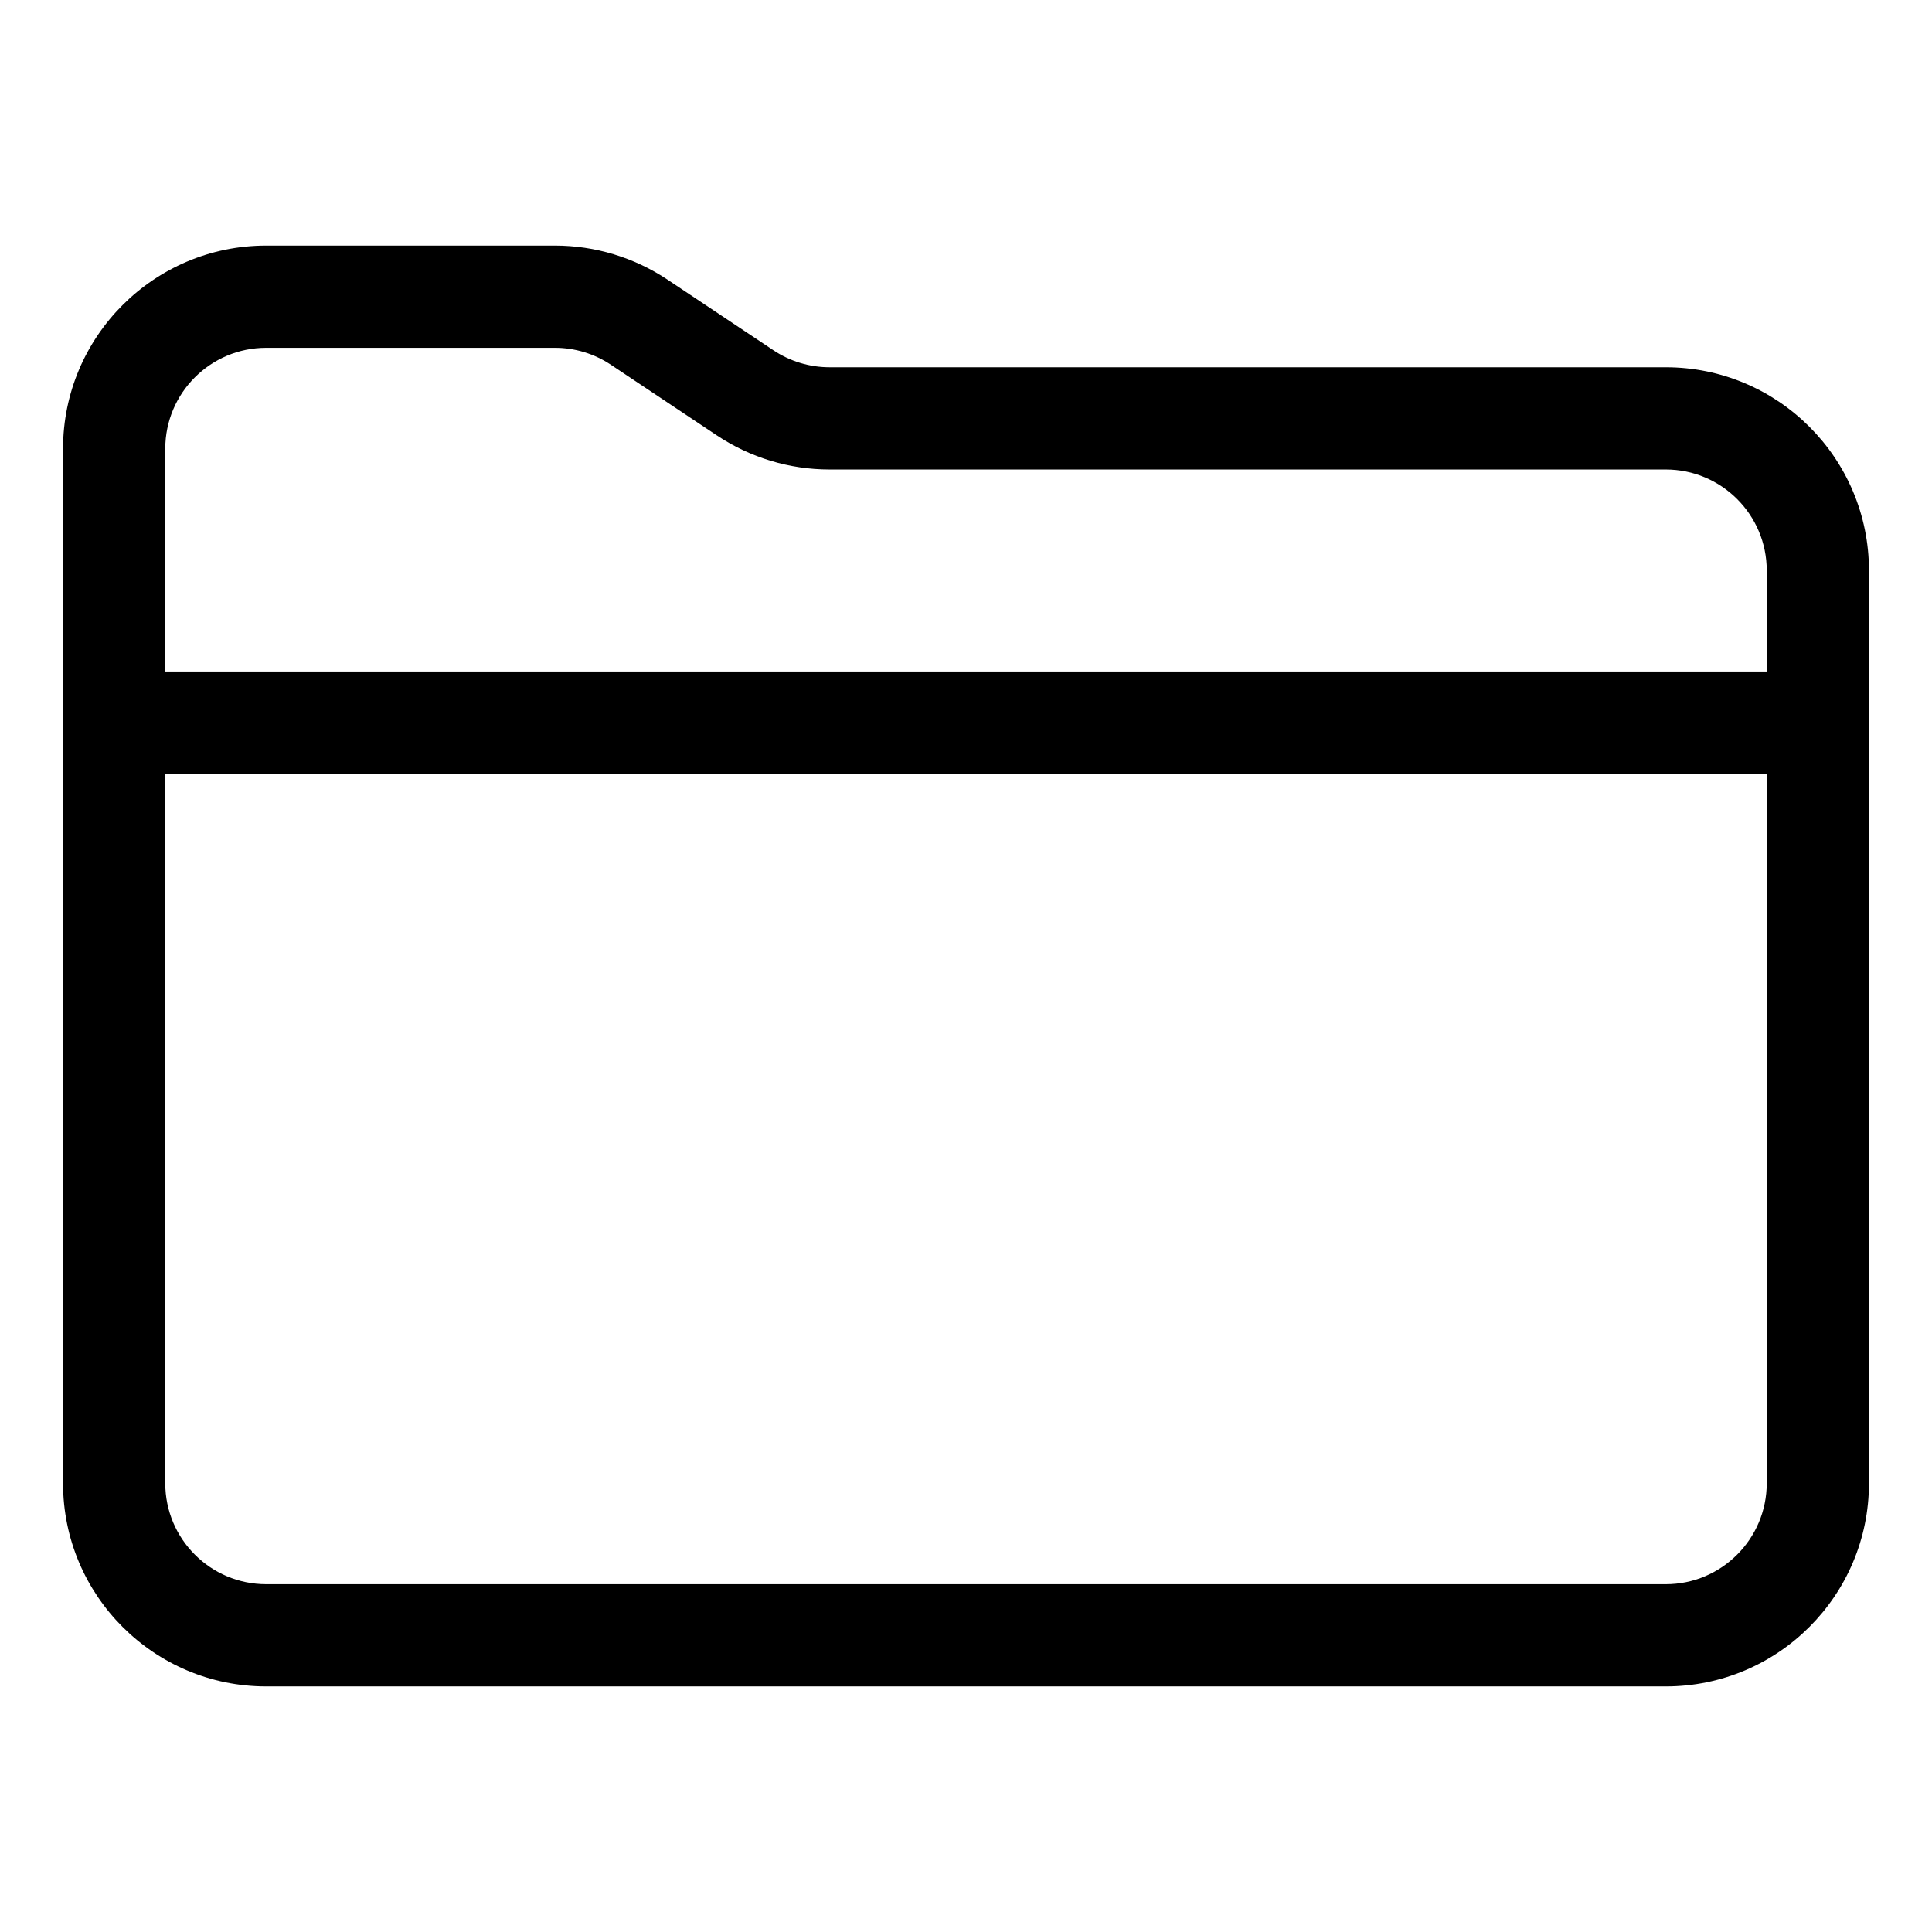 <?xml version="1.0" encoding="UTF-8"?>
<!DOCTYPE svg PUBLIC "-//W3C//DTD SVG 1.1//EN" "http://www.w3.org/Graphics/SVG/1.1/DTD/svg11.dtd">
<svg version="1.1" xmlns="http://www.w3.org/2000/svg" xmlns:xlink="http://www.w3.org/1999/xlink" x="0" y="0" width="283.5" height="283.5" viewBox="0, 0, 283.5, 283.5">
  <g id="Background">
    <rect x="0" y="0" width="283.5" height="283.5" fill="#FFFFFF"/>
  </g>
  <g id="Layer_1">
    <path d="M81.421,36.036 C87.309,36.036 93.065,37.779 97.964,41.045 L113.5,51.403 C115.935,53.026 118.796,53.893 121.722,53.893 L244.428,53.893 C260.898,53.893 274.25,67.244 274.25,83.714 L274.25,217.643 C274.25,234.113 260.898,247.464 244.428,247.464 L39.071,247.464 C22.602,247.464 9.25,234.113 9.25,217.643 L9.25,65.857 C9.25,49.387 22.602,36.036 39.071,36.036 L81.421,36.036 z M259.25,113.536 L24.25,113.536 L24.25,217.643 C24.25,225.829 30.886,232.464 39.071,232.464 L244.428,232.464 C252.614,232.464 259.25,225.829 259.25,217.643 L259.25,113.536 z M81.421,51.036 L39.071,51.036 C30.886,51.036 24.25,57.672 24.25,65.857 L24.25,98.536 L259.25,98.536 L259.25,83.714 C259.25,75.529 252.614,68.893 244.428,68.893 L121.722,68.893 C115.834,68.893 110.077,67.15 105.179,63.883 L89.643,53.526 C87.208,51.902 84.347,51.036 81.421,51.036 z" fill="#000000"/>
  </g>
</svg>
